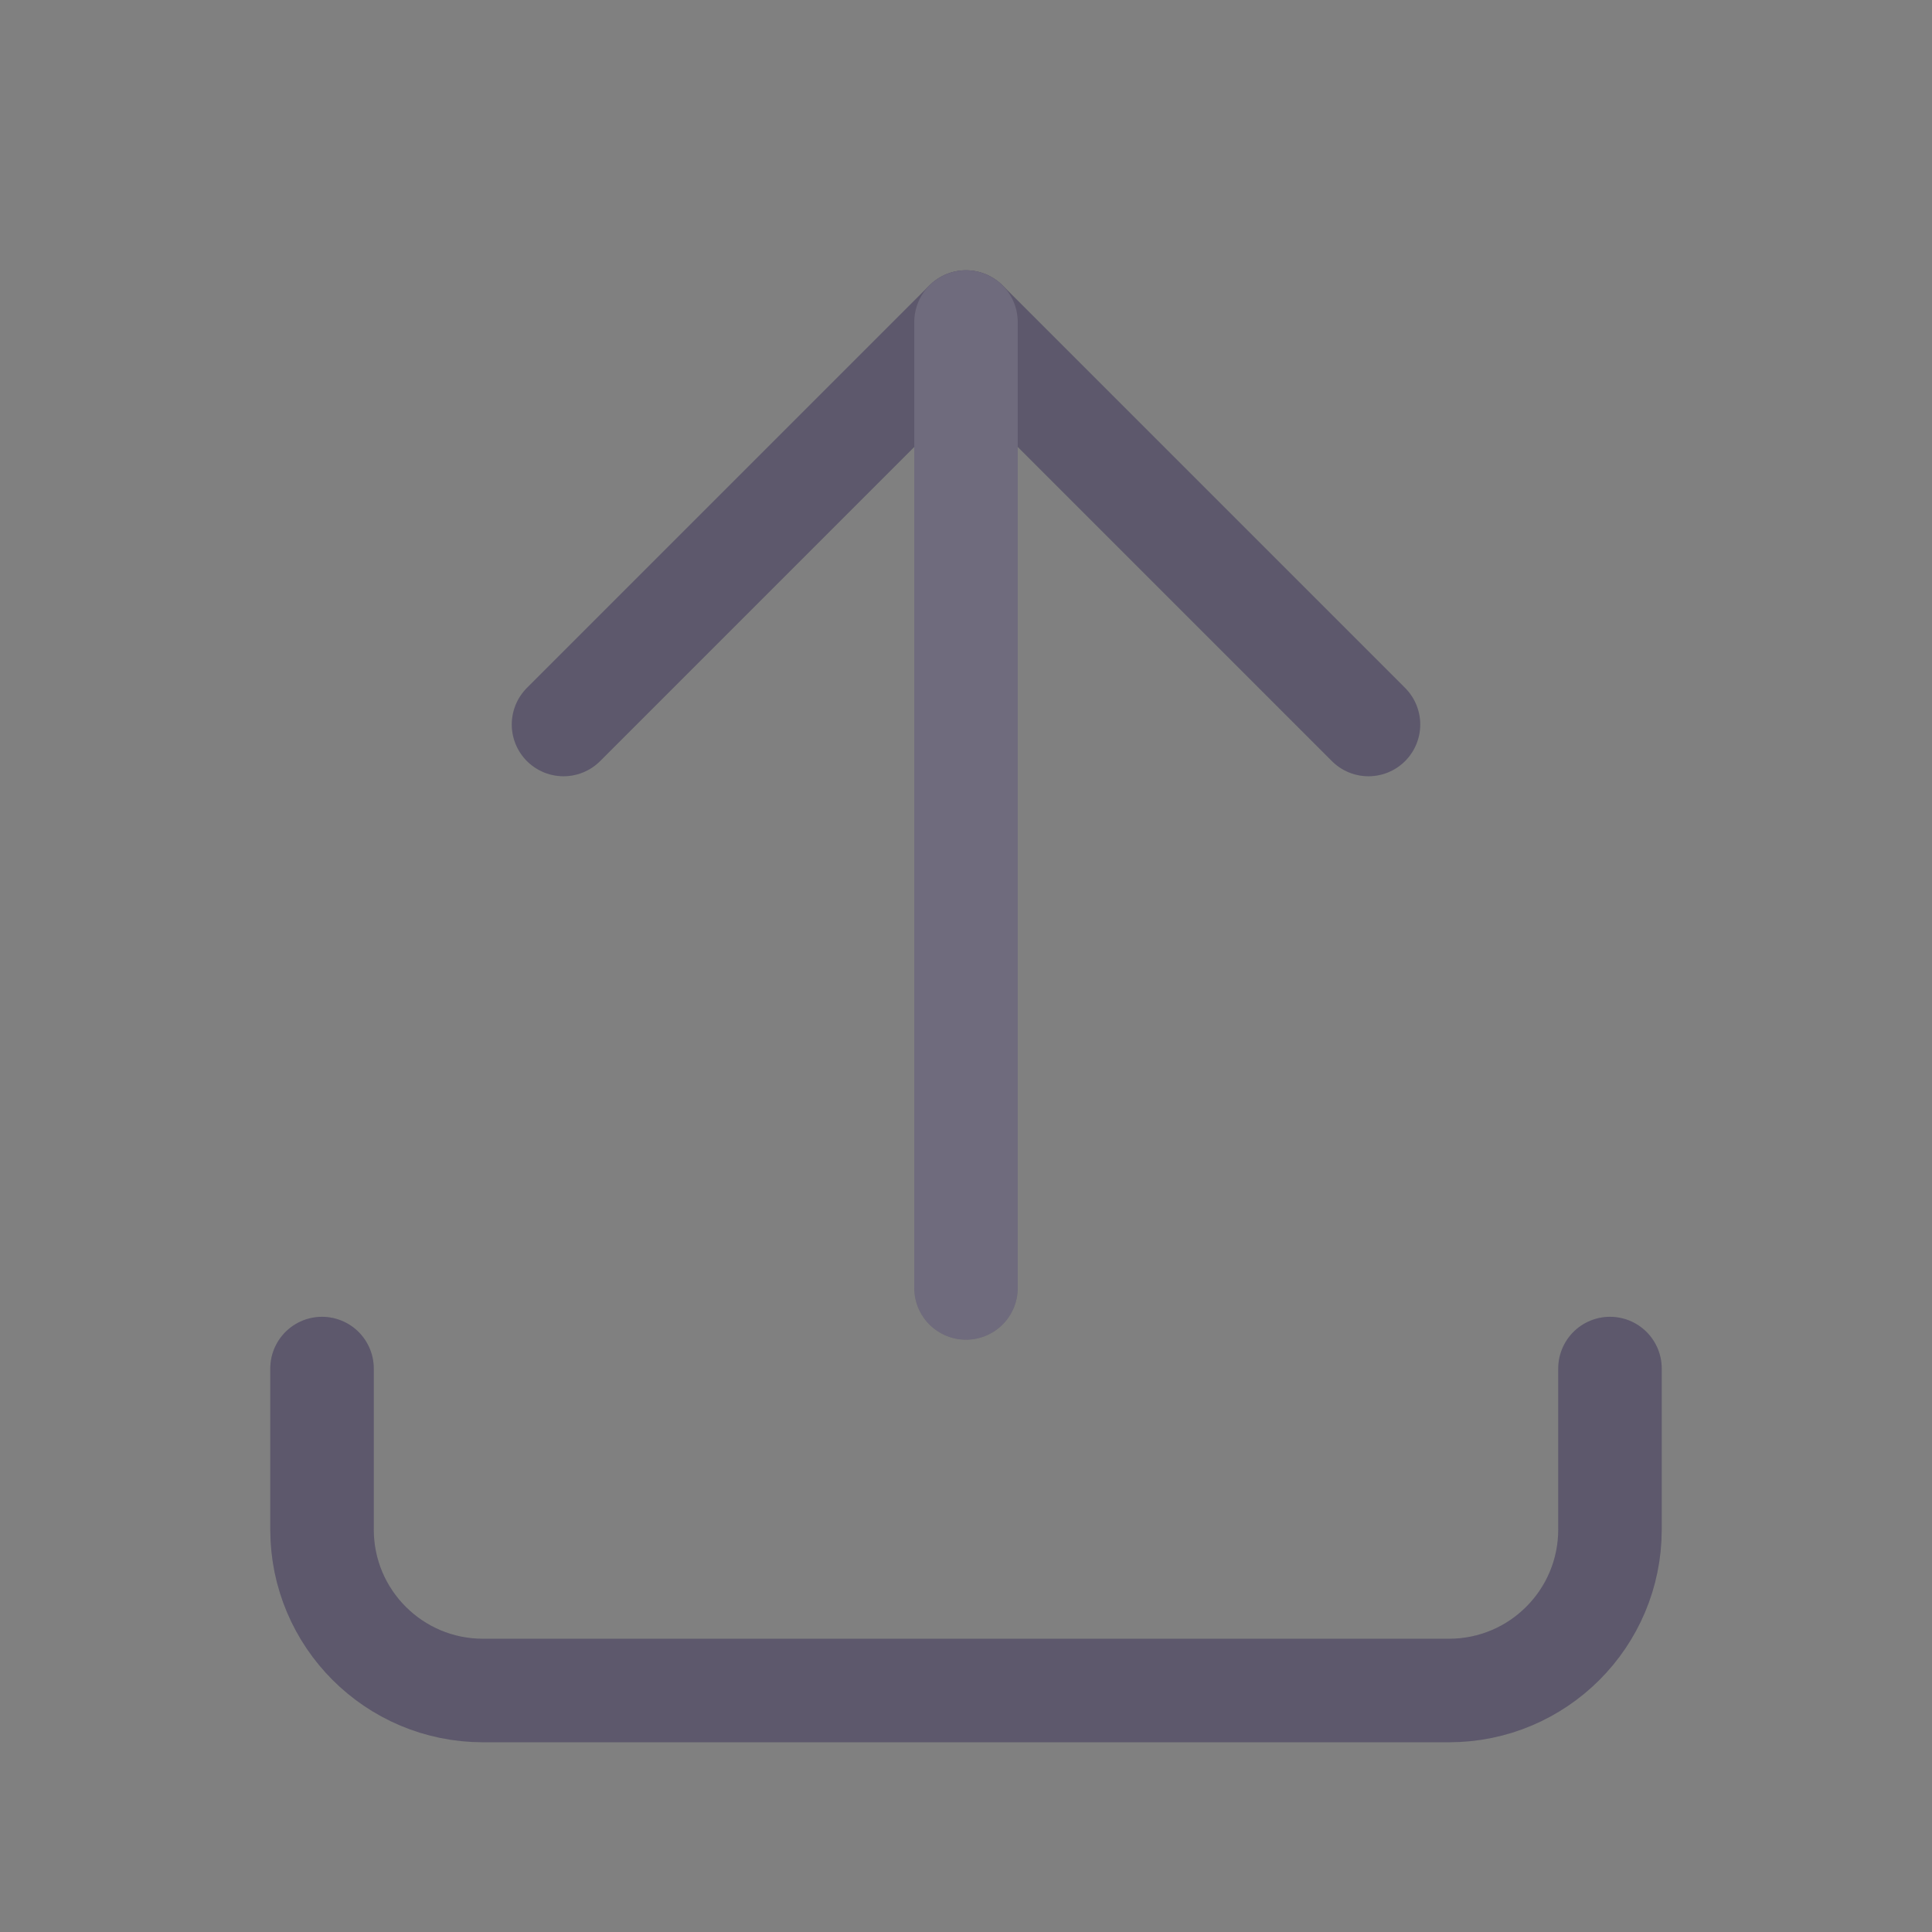 <svg width="28" height="28" viewBox="0 0 28 28" fill="none" xmlns="http://www.w3.org/2000/svg">
<rect x="0" y="0" width="28" height="28" fill="#808080" stroke="none"/>
<path d="M4.667 19.834V22.167C4.667 23.456 5.711 24.5 7 24.5H21C22.289 24.5 23.333 23.456 23.333 22.167V19.834" stroke="#4B465C" stroke-width="1.5" stroke-linecap="round" stroke-linejoin="round"/>
<path d="M4.667 19.834V22.167C4.667 23.456 5.711 24.5 7 24.5H21C22.289 24.5 23.333 23.456 23.333 22.167V19.834" stroke="white" stroke-opacity="0.1" stroke-width="1.5" stroke-linecap="round" stroke-linejoin="round"/>
<path d="M8.167 10.5L14 4.667L19.833 10.5" stroke="#4B465C" stroke-width="1.5" stroke-linecap="round" stroke-linejoin="round"/>
<path d="M8.167 10.5L14 4.667L19.833 10.5" stroke="white" stroke-opacity="0.1" stroke-width="1.5" stroke-linecap="round" stroke-linejoin="round"/>
<path d="M14 4.667V18.666" stroke="#4B465C" stroke-width="1.5" stroke-linecap="round" stroke-linejoin="round"/>
<path d="M14 4.667V18.666" stroke="white" stroke-opacity="0.2" stroke-width="1.5" stroke-linecap="round" stroke-linejoin="round"/>
</svg>
